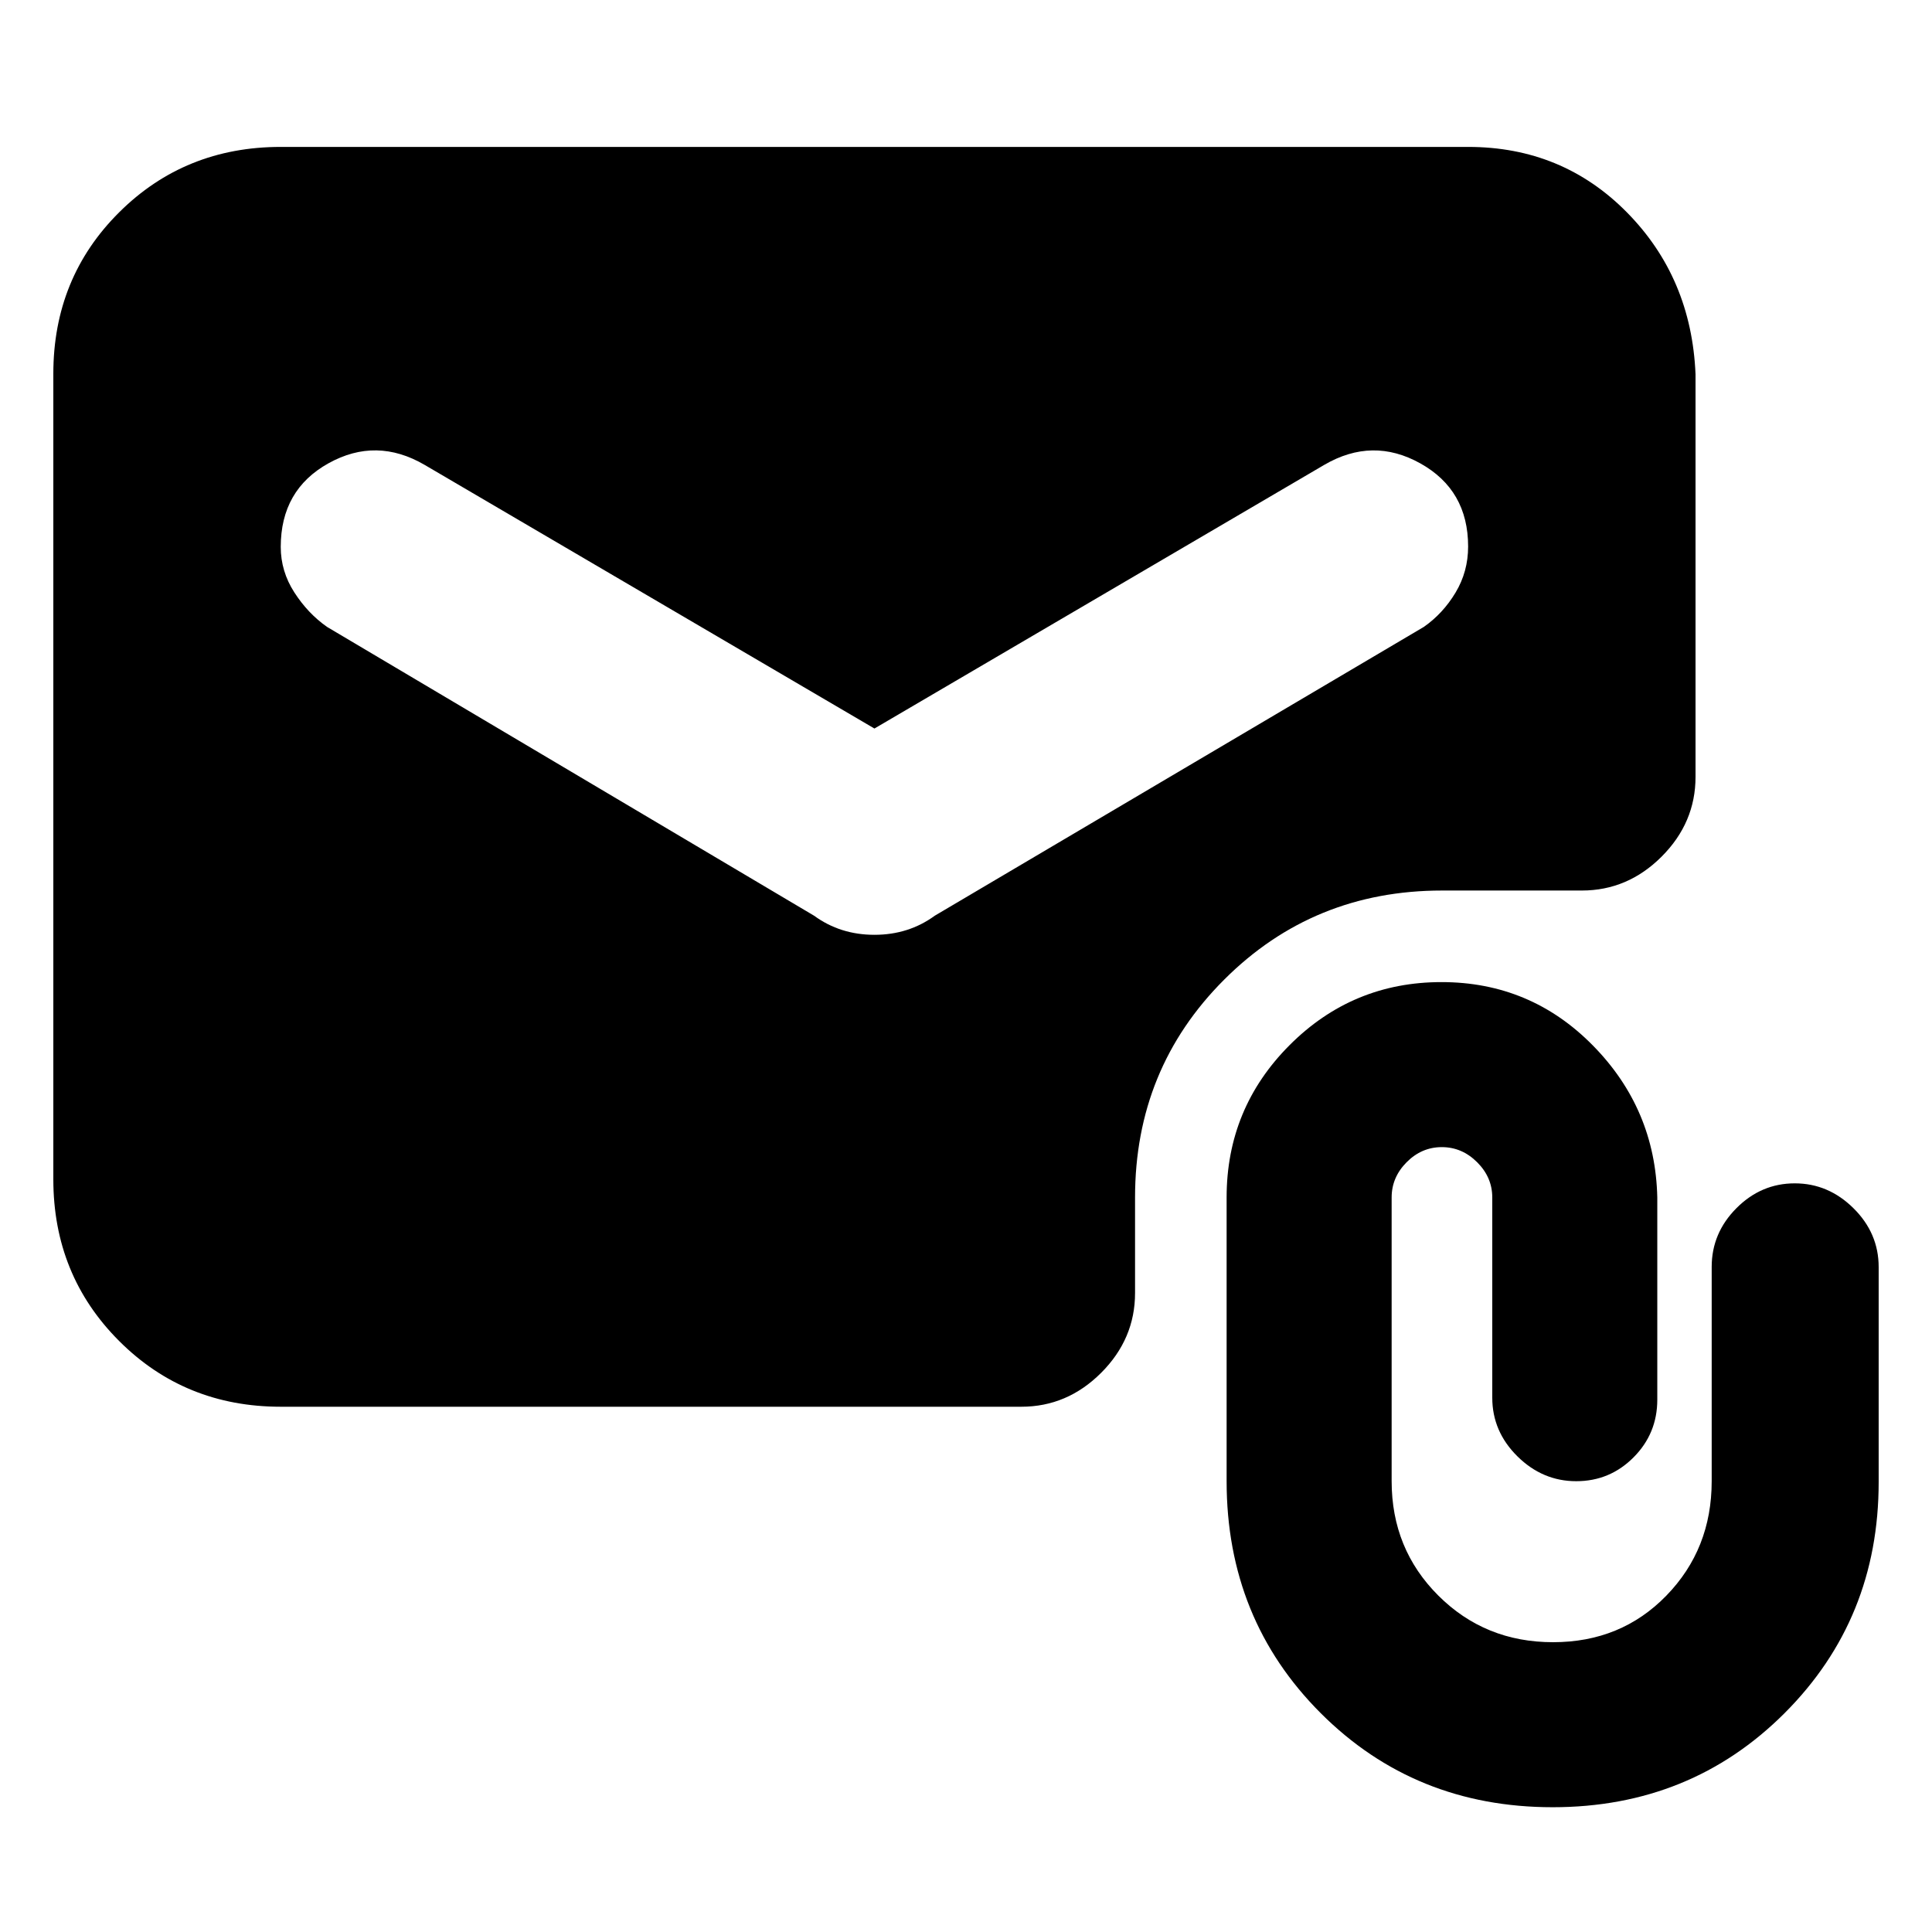 <svg xmlns="http://www.w3.org/2000/svg" height="20" viewBox="0 -960 960 960" width="20"><path d="M139.5-261q-47.64 0-80.32-32.69-32.68-32.7-32.68-80.35v-400.24q0-47.66 32.68-80.19T139.5-887h590q46.81 0 78.91 32.53Q840.5-821.94 842.5-774v200q0 22.8-16.85 39.65Q808.8-517.5 786-517.5h-69.42q-64 0-108.29 44.27Q564-428.96 564-365v47.5q0 22.8-16.85 39.65Q530.3-261 507.5-261h-368Zm295-337L211-729q-24-14-47.75-.81t-23.75 41.58q0 12.11 6.75 22.59t16.25 17.14l242 143.5q13 9.5 30 9.5t30-9.5l243-143.5q9.5-6.64 15.75-17.04 6.25-10.41 6.25-22.89 0-28.07-23.75-41.32T658-729L434.5-598Zm337 536q-68.5 0-115.25-46.75T609.5-224v-141q0-44.32 31.27-75.66Q672.05-472 716.27-472q44.23 0 75.23 31.5 31 31.5 32 75.5v100.5q0 16.8-11.79 28.65Q799.92-224 783.21-224T754-236.35q-12.5-12.35-12.5-29.15V-365q0-10-7.52-17.5t-17.55-7.5q-10.03 0-17.48 7.5-7.45 7.5-7.45 17.5v141q0 33.7 23.21 56.85t57 23.15q33.79 0 56.3-23.15 22.52-23.15 22.52-56.85v-106.5q0-16.8 12.28-29.15Q875.1-372 891.8-372t29.2 12.38q12.5 12.38 12.5 29.23v106.81q0 68.08-46.75 114.83T771.5-62Z"/></svg>